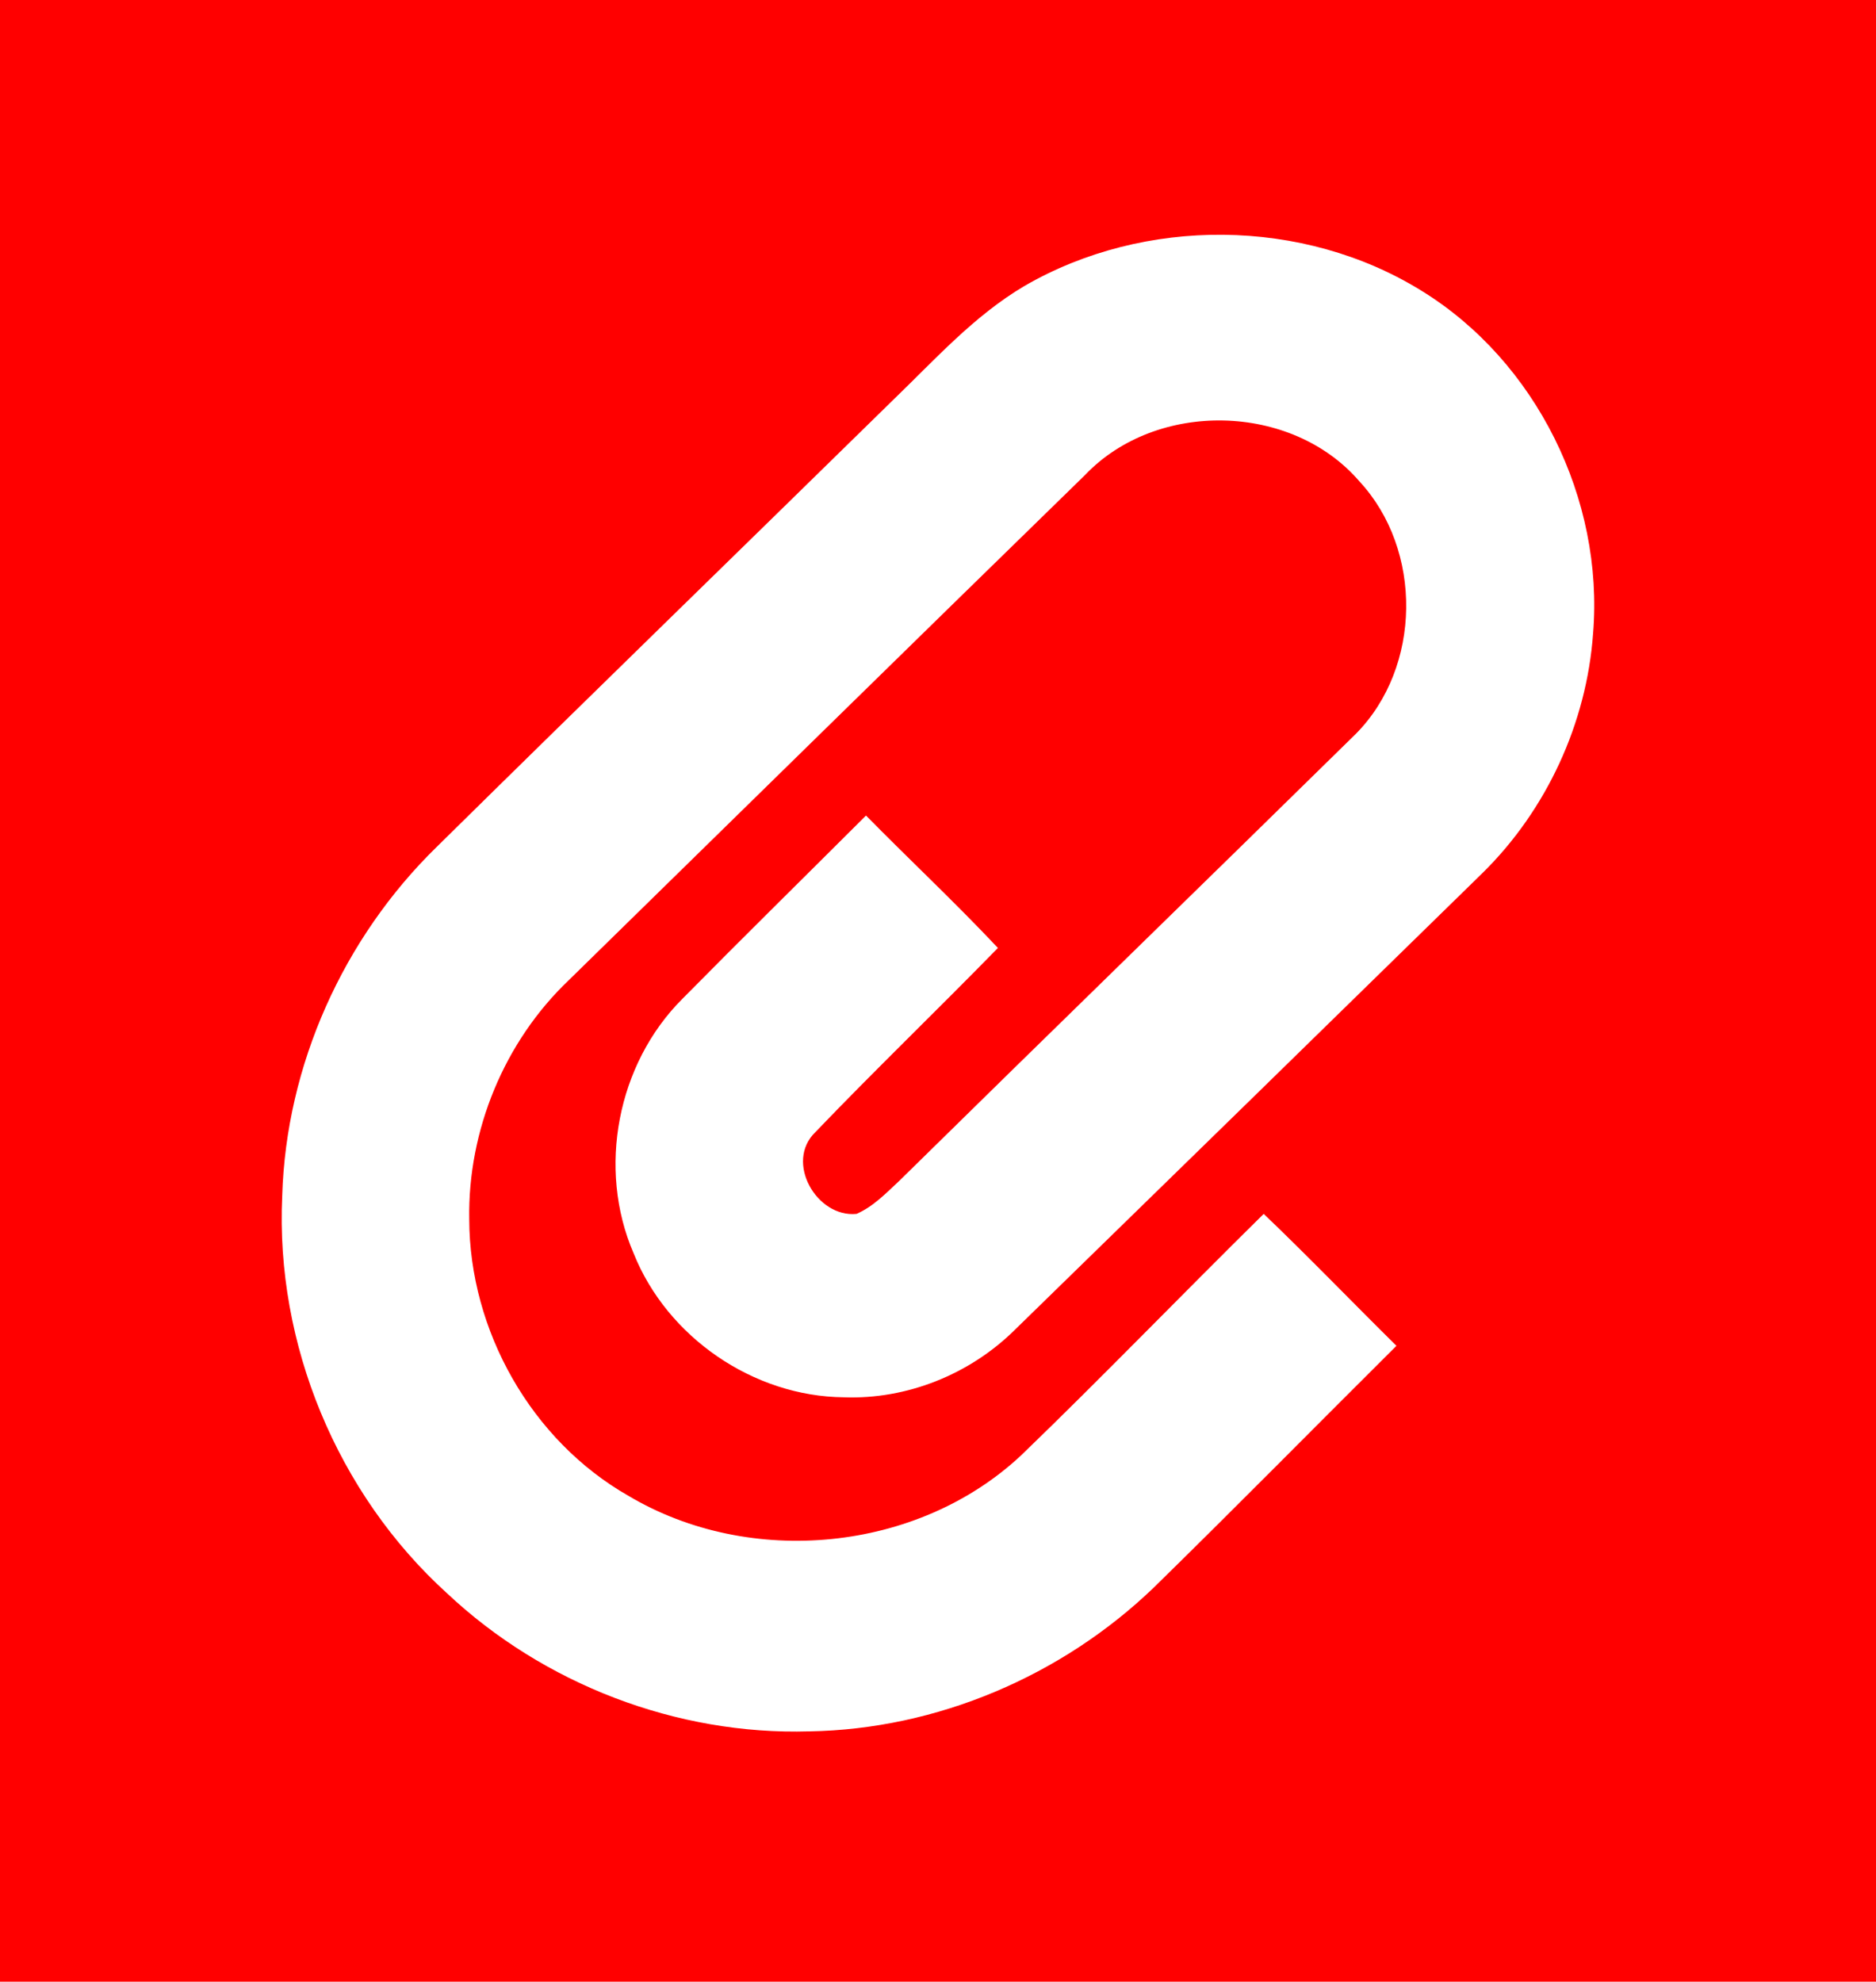<?xml version="1.0" encoding="UTF-8" ?>
<!DOCTYPE svg PUBLIC "-//W3C//DTD SVG 1.1//EN" "http://www.w3.org/Graphics/SVG/1.1/DTD/svg11.dtd">
<svg width="160pt" height="169pt" viewBox="0 0 160 169" version="1.1" xmlns="http://www.w3.org/2000/svg">
<path fill="#ff0000" d=" M 0.00 0.00 L 160.00 0.00 L 160.00 169.00 L 0.00 169.00 L 0.00 0.00 Z" />
<path fill="#ffffff" d=" M 87.37 24.39 C 97.62 18.45 111.14 18.55 121.23 24.79 C 131.03 30.82 136.81 42.58 135.87 54.03 C 135.32 61.68 131.90 69.09 126.42 74.47 C 113.13 87.47 99.84 100.46 86.53 113.43 C 82.71 117.20 77.35 119.36 71.97 119.16 C 64.26 119.09 56.90 114.04 54.04 106.88 C 50.92 99.67 52.64 90.73 58.20 85.18 C 63.38 79.93 68.64 74.76 73.86 69.55 C 77.59 73.34 81.47 76.97 85.11 80.84 C 79.96 86.12 74.64 91.23 69.54 96.55 C 66.90 99.10 69.66 103.86 73.05 103.52 C 74.48 102.90 75.57 101.75 76.69 100.71 C 89.64 87.97 102.68 75.31 115.64 62.58 C 121.26 56.90 121.36 46.89 115.94 41.05 C 110.16 34.33 98.63 34.11 92.54 40.51 C 77.84 54.84 63.19 69.22 48.52 83.58 C 43.02 88.81 39.89 96.39 40.02 103.98 C 40.04 113.48 45.32 122.85 53.61 127.57 C 63.96 133.72 78.24 132.38 87.08 124.12 C 94.09 117.36 100.84 110.35 107.78 103.52 C 111.62 107.19 115.31 111.03 119.10 114.77 C 112.19 121.64 105.36 128.58 98.40 135.39 C 90.57 142.92 79.91 147.47 69.03 147.65 C 57.70 147.99 46.36 143.62 38.11 135.86 C 28.75 127.36 23.48 114.61 24.07 101.98 C 24.40 90.84 29.28 80.00 37.24 72.23 C 50.17 59.48 63.20 46.83 76.16 34.12 C 79.72 30.69 83.07 26.93 87.37 24.39 Z" />
</svg>
